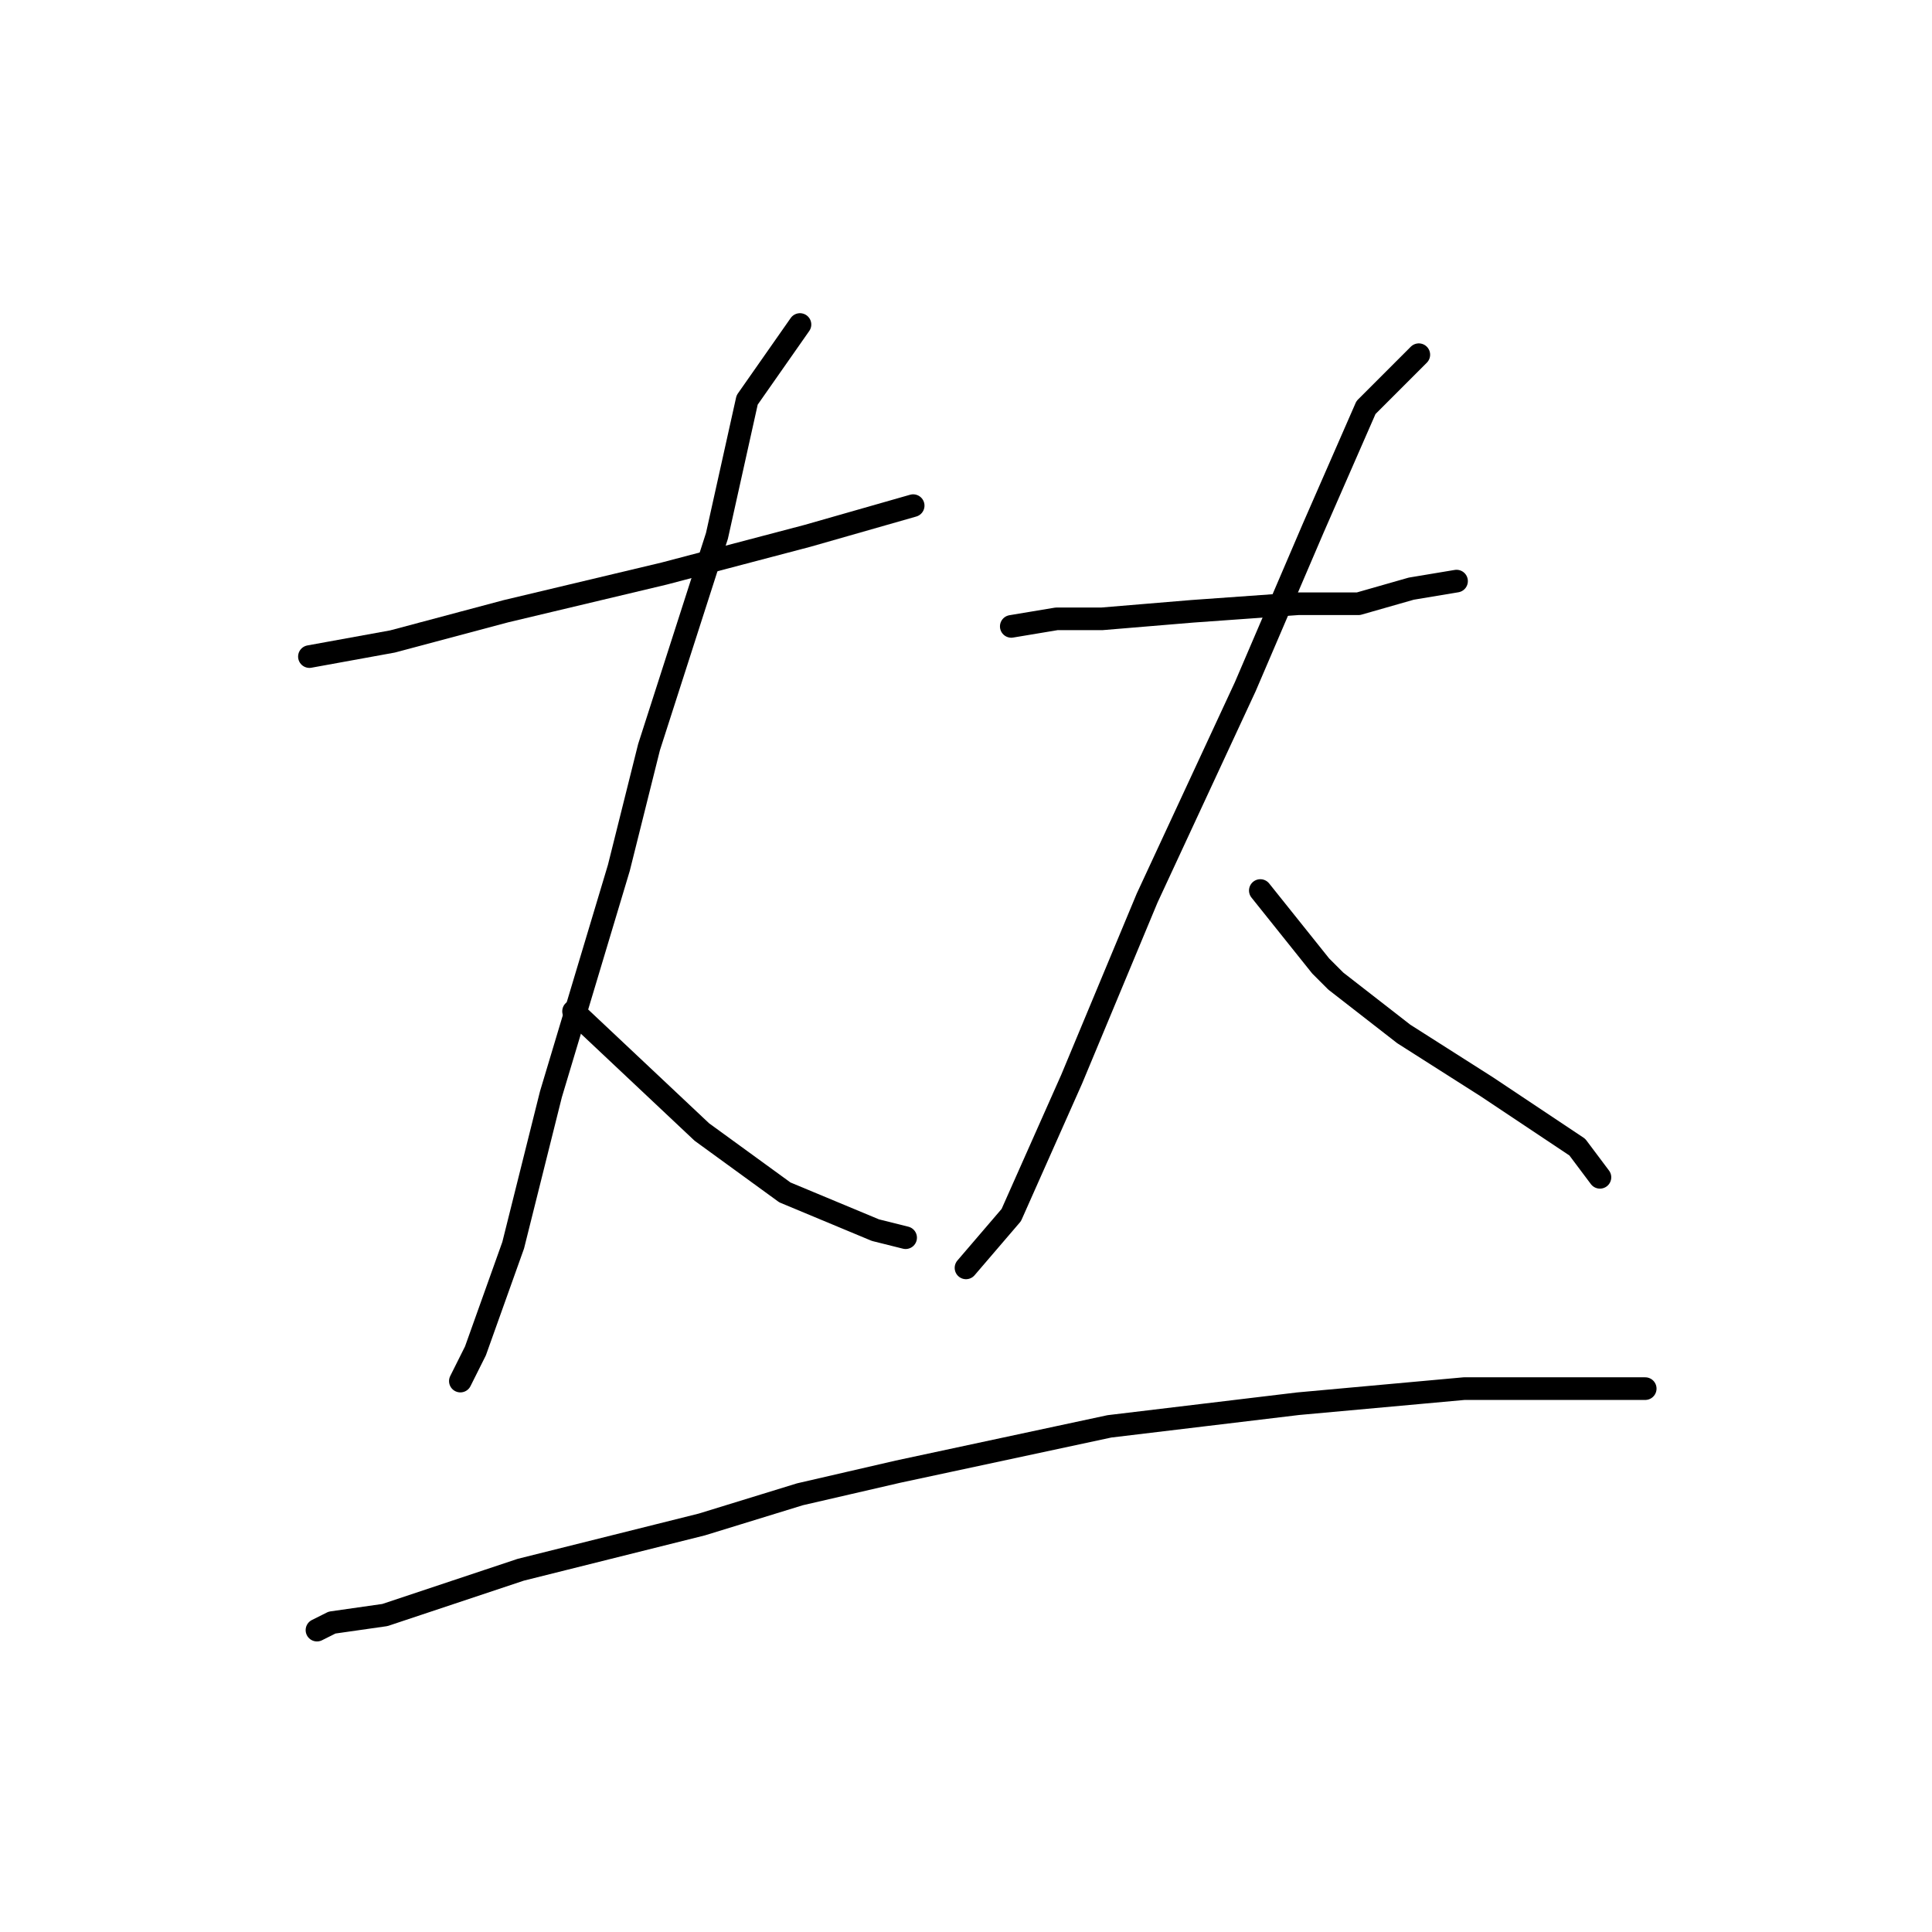 <?xml version="1.0" standalone="no"?>
    <svg width="256" height="256" xmlns="http://www.w3.org/2000/svg" version="1.1">
    <polyline stroke="black" stroke-width="3" stroke-linecap="round" fill="transparent" stroke-linejoin="round" points="41 87 52 85 67 81 88 76 107 71 121 67 121 67 " />
        <polyline stroke="black" stroke-width="3" stroke-linecap="round" fill="transparent" stroke-linejoin="round" points="106 43 99 53 95 71 86 99 82 115 73 145 68 165 63 179 61 183 61 183 " />
        <polyline stroke="black" stroke-width="3" stroke-linecap="round" fill="transparent" stroke-linejoin="round" points="76 134 93 150 104 158 116 163 120 164 120 164 " />
        <polyline stroke="black" stroke-width="3" stroke-linecap="round" fill="transparent" stroke-linejoin="round" points="134 83 140 82 146 82 158 81 172 80 180 80 187 78 193 77 193 77 " />
        <polyline stroke="black" stroke-width="3" stroke-linecap="round" fill="transparent" stroke-linejoin="round" points="188 47 181 54 174 70 165 91 152 119 142 143 134 161 128 168 128 168 " />
        <polyline stroke="black" stroke-width="3" stroke-linecap="round" fill="transparent" stroke-linejoin="round" points="167 118 175 128 177 130 186 137 197 144 209 152 212 156 212 156 " />
        <polyline stroke="black" stroke-width="3" stroke-linecap="round" fill="transparent" stroke-linejoin="round" points="42 216 44 215 51 214 69 208 93 202 106 198 119 195 147 189 172 186 194 184 210 184 218 184 218 184 " />
        </svg>